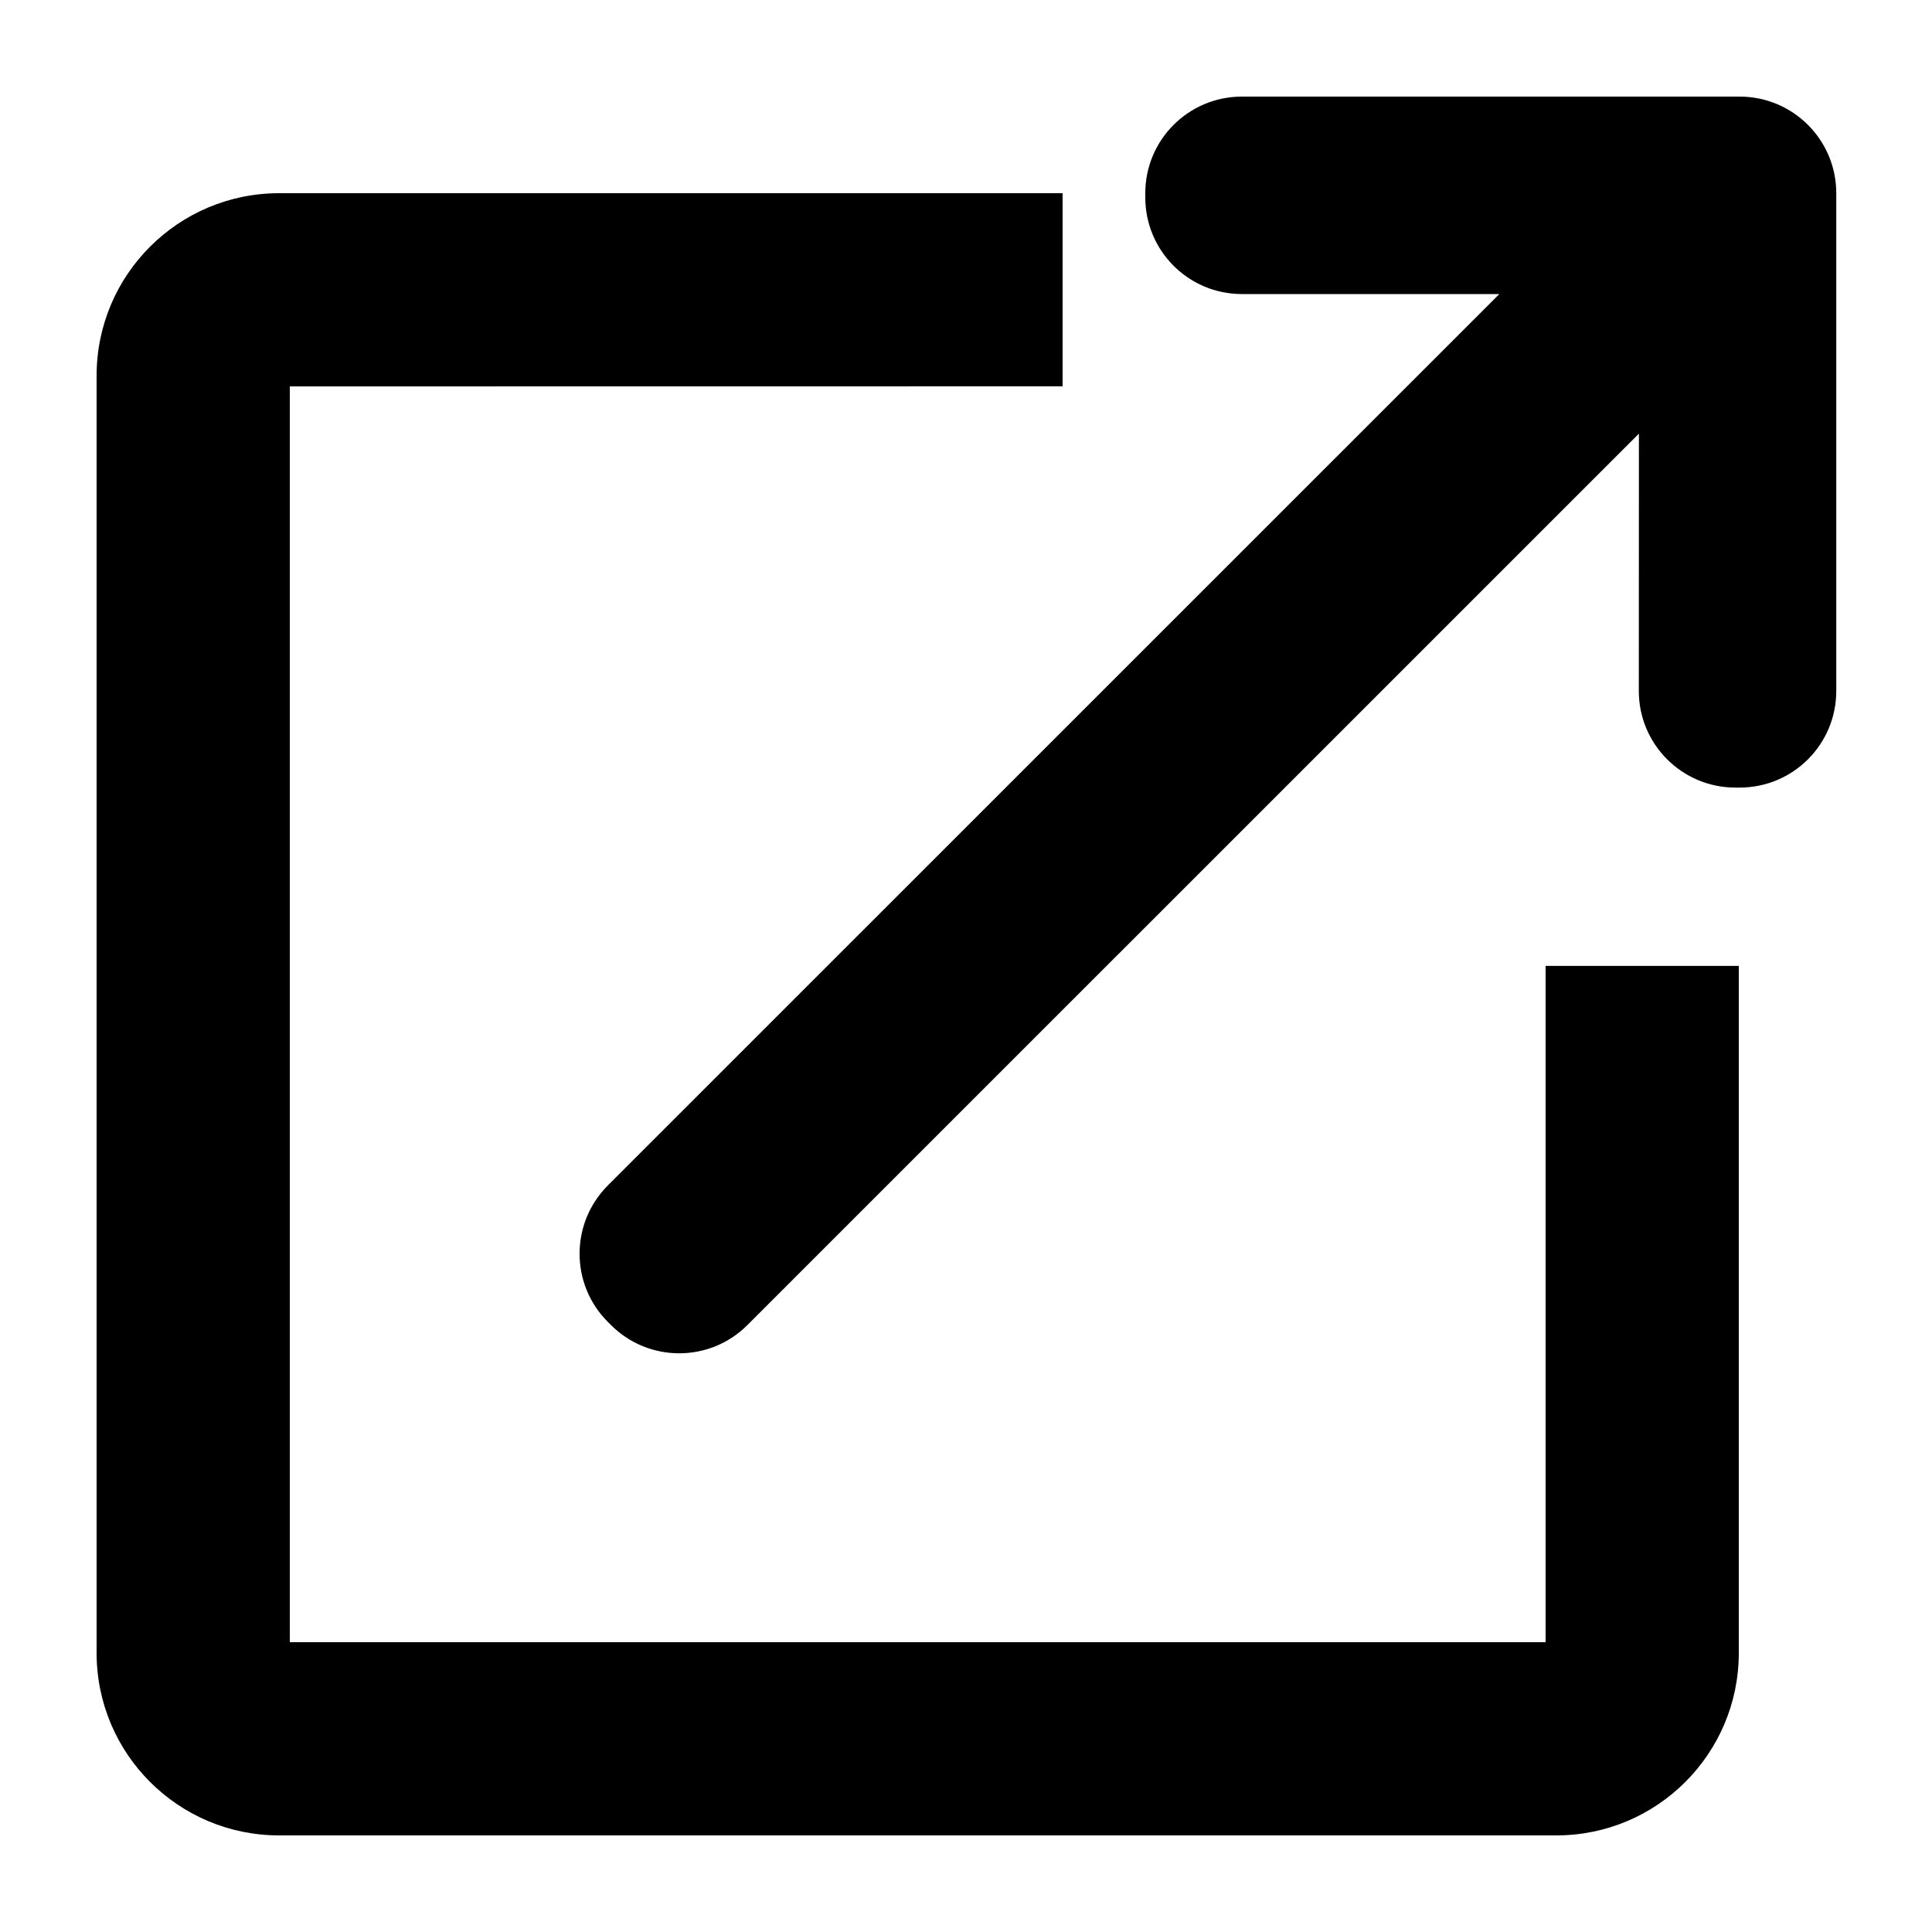 <?xml version="1.0" encoding="UTF-8"?>
<svg width="20px" height="20px" viewBox="0 0 20 20" version="1.1" xmlns="http://www.w3.org/2000/svg" xmlns:xlink="http://www.w3.org/1999/xlink">
    <!-- Generator: Sketch 63.1 (92452) - https://sketch.com -->
    <title>Icon/system/export</title>
    <desc>Created with Sketch.</desc>
    <g id="Icon/system/export" stroke="none" stroke-width="1" fill="none" fill-rule="evenodd">
        <path d="M11,2 L11,3.999 L3,4 L3,17 L16,17 L16,9.999 L18,9.999 L18,17.111 C18,18.154 17.154,19 16.111,19 L2.889,19 C1.846,19 1,18.154 1,17.111 L1,3.889 C1,2.846 1.846,2 2.889,2 L11,2 Z M18.009,1 C18.561,1 19.009,1.448 19.009,2 L19.009,7.153 C19.009,7.706 18.561,8.153 18.009,8.153 L17.965,8.153 C17.413,8.153 16.965,7.706 16.965,7.153 L16.966,4.489 L7.738,13.716 C7.348,14.107 6.714,14.107 6.324,13.716 L6.293,13.685 C5.902,13.295 5.902,12.662 6.293,12.271 L15.521,3.044 L12.856,3.044 C12.303,3.044 11.856,2.596 11.856,2.044 L11.856,2 C11.856,1.448 12.303,1 12.856,1 L18.009,1 Z" id="Combined-Shape" fill="#000000"></path>
    </g>
</svg>